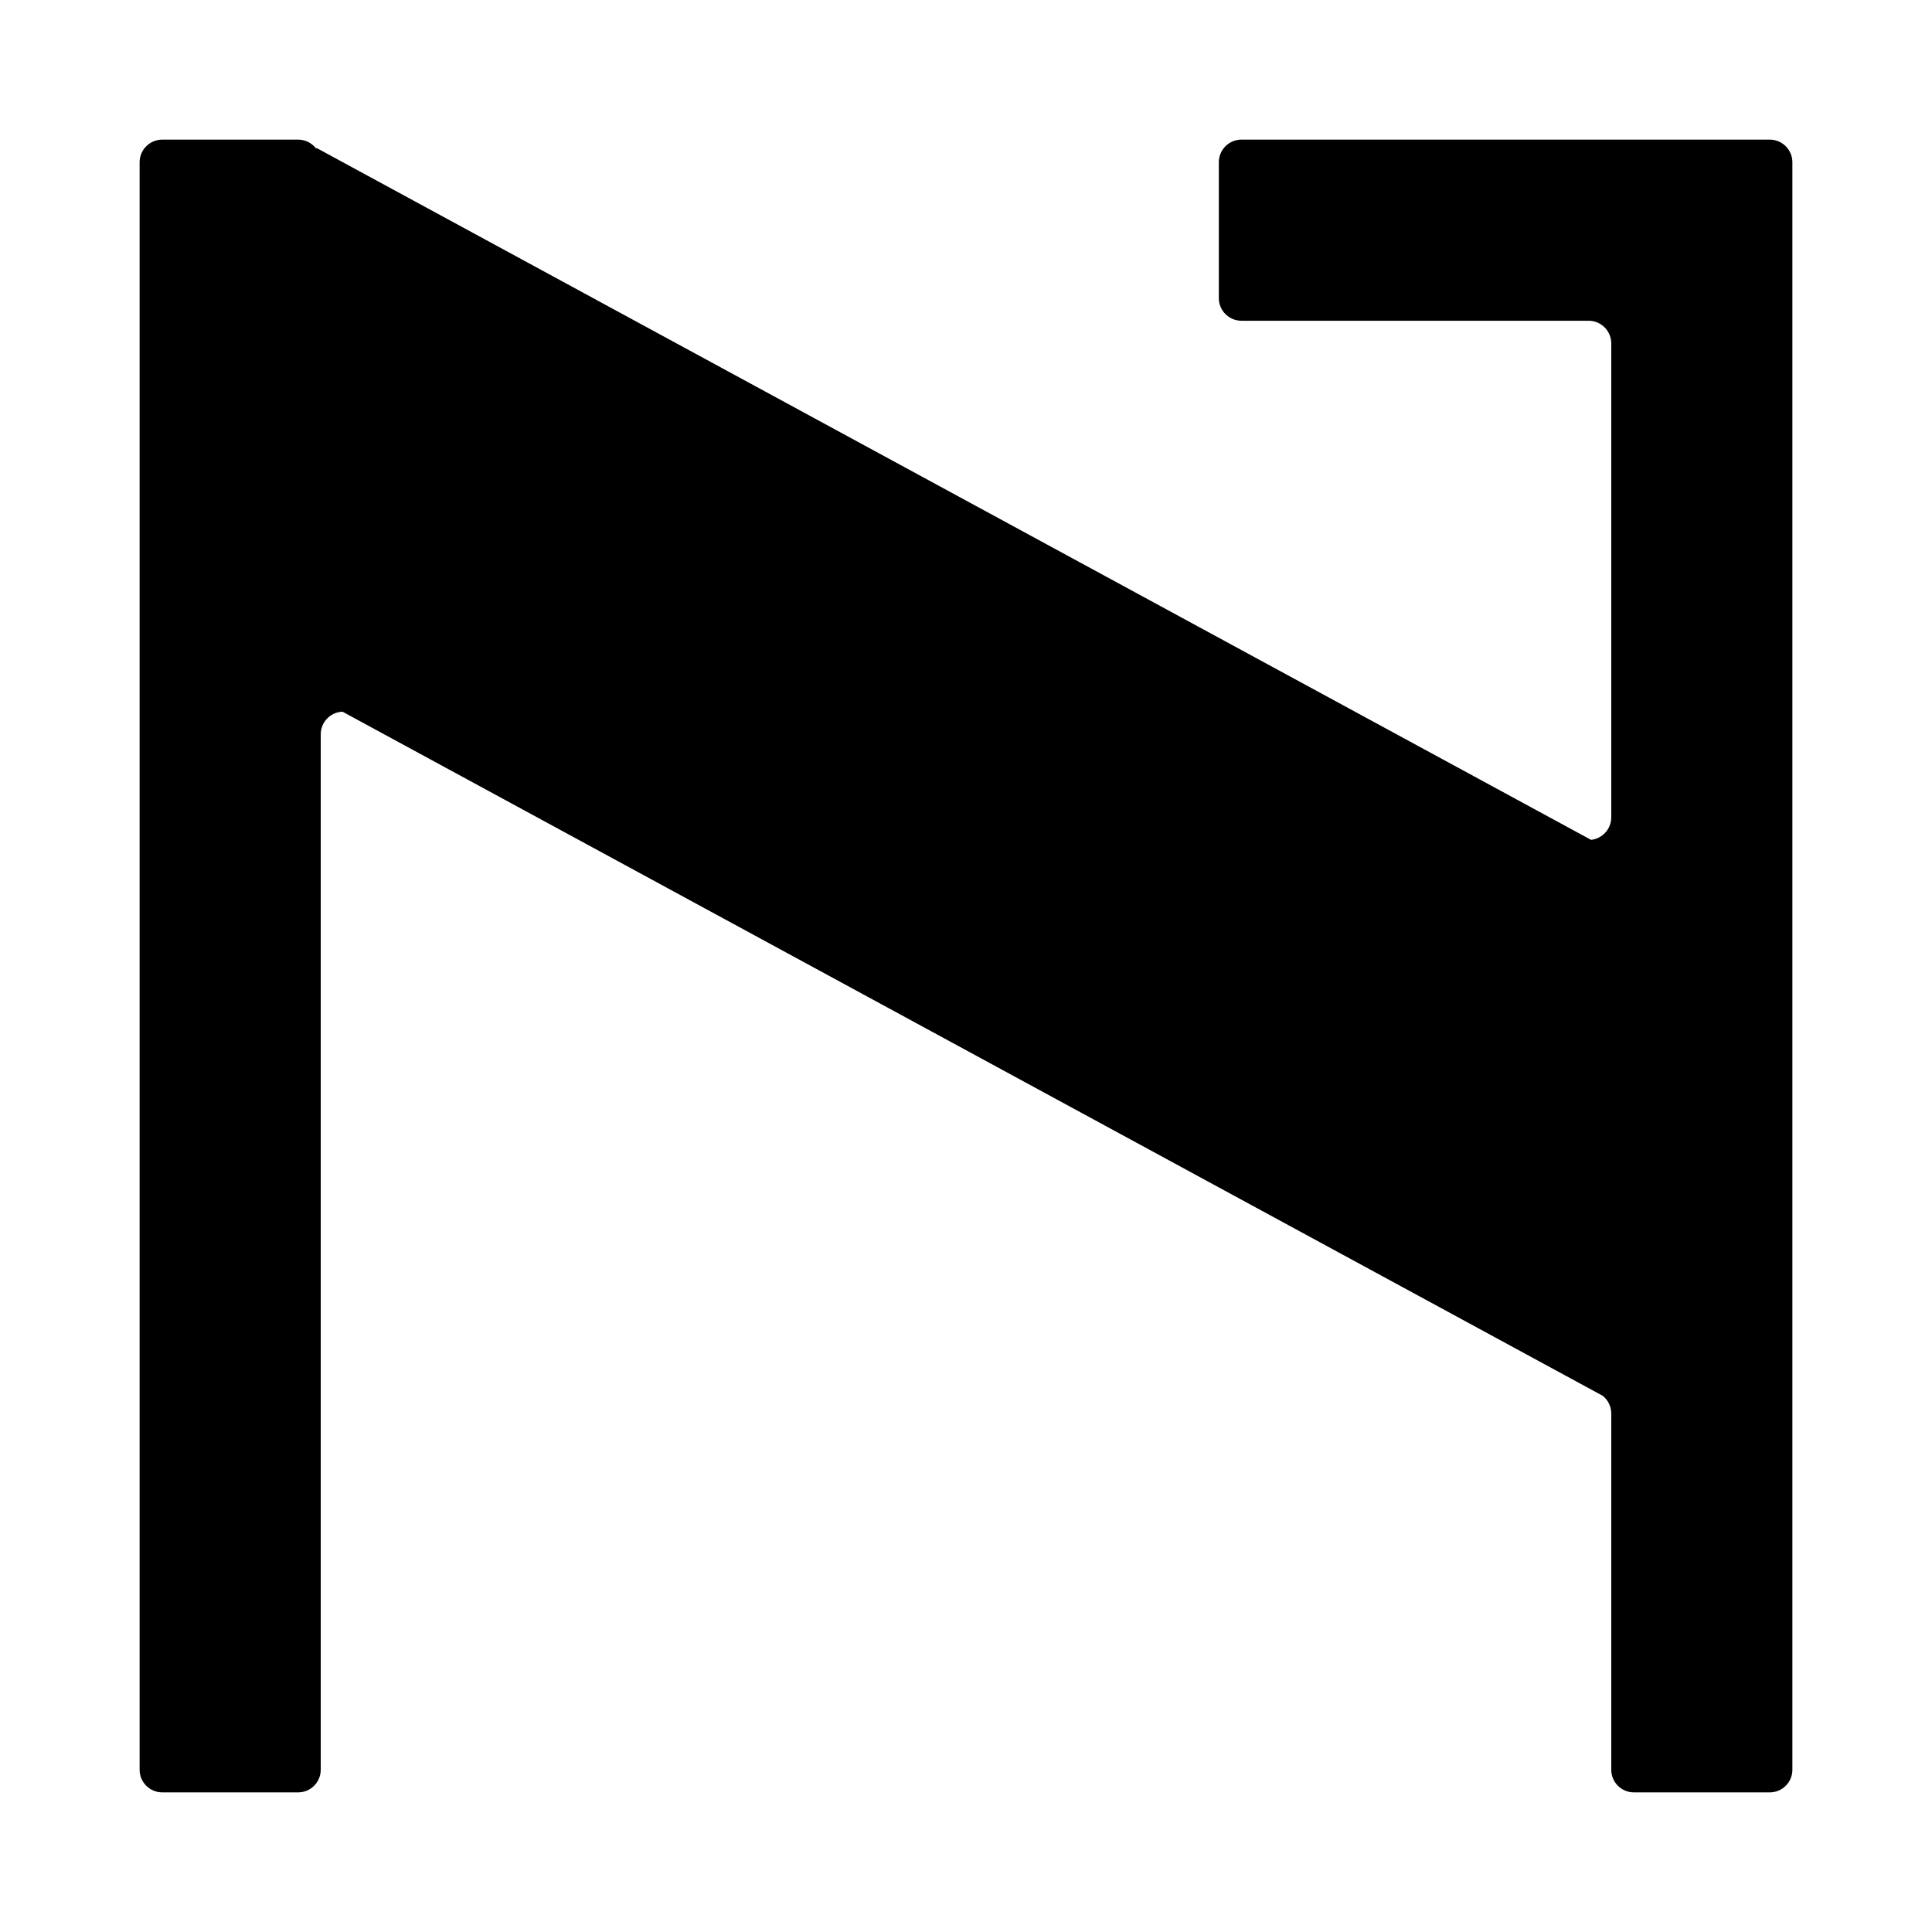 <?xml version="1.0" encoding="utf-8"?>
<svg viewBox="0 0 256 256" xmlns="http://www.w3.org/2000/svg">
  <defs/>
  <path d="M 41.931 19.6 L 210.821 111.283 C 212.327 111.123 213.5 109.849 213.5 108.3 L 213.5 45.5 C 213.5 43.843 212.157 42.5 210.5 42.5 L 164.5 42.5 C 162.843 42.5 161.5 41.157 161.5 39.5 L 161.5 21.5 C 161.5 19.843 162.843 18.5 164.5 18.5 L 234.5 18.5 C 236.157 18.5 237.5 19.843 237.5 21.5 L 237.5 234.5 C 237.5 236.157 236.157 237.5 234.5 237.5 L 216.5 237.5 C 214.843 237.5 213.5 236.157 213.5 234.5 L 213.5 187.3 C 213.5 186.346 213.055 185.496 212.361 184.947 L 45.384 94.302 C 43.781 94.363 42.5 95.682 42.5 97.3 L 42.5 234.5 C 42.5 236.157 41.157 237.5 39.5 237.5 L 21.5 237.5 C 19.843 237.5 18.5 236.157 18.5 234.5 L 18.5 21.5 C 18.5 19.843 19.843 18.5 21.5 18.5 L 39.5 18.5 C 40.473 18.5 41.338 18.963 41.887 19.682 L 41.931 19.6 Z" style=""/>
</svg>